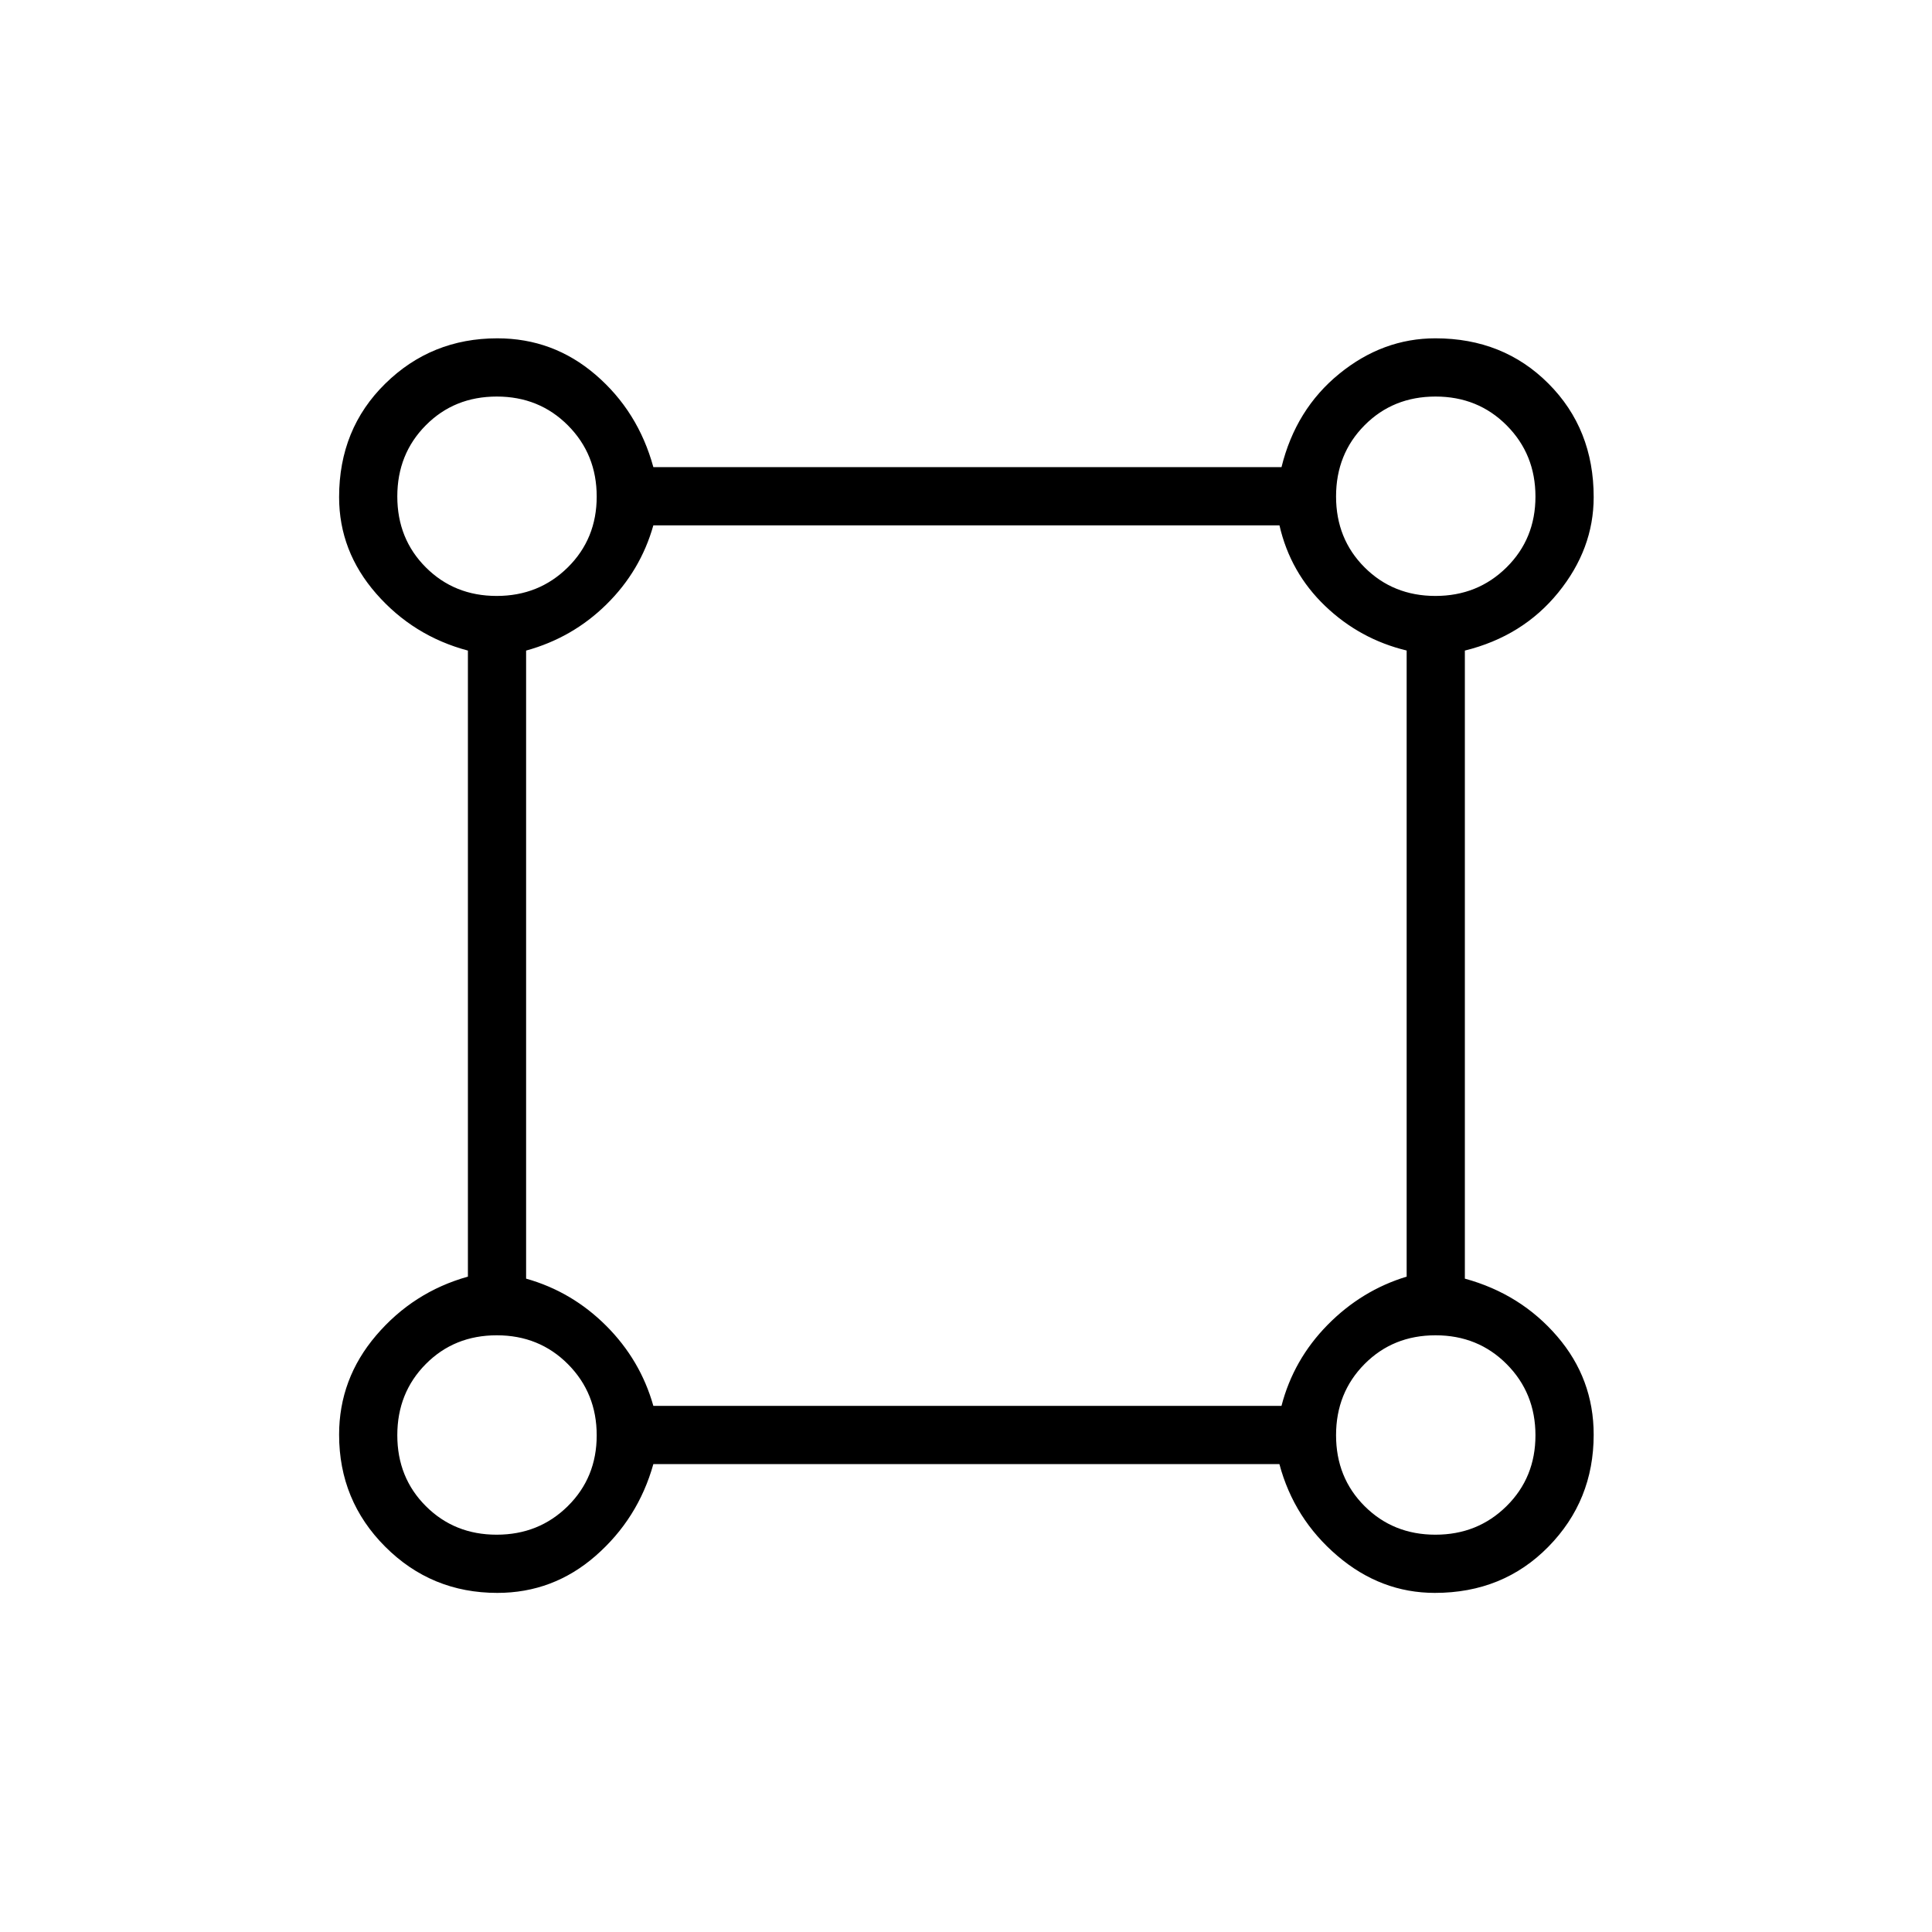 <svg xmlns="http://www.w3.org/2000/svg" height="20" viewBox="0 -960 960 960" width="20"><path d="M247.11-168.5q-32.76 0-55.68-22.93-22.93-22.92-22.93-55.68 0-27.77 18.42-49.35 18.43-21.58 45.58-29.19v-311.08q-27.15-7.23-45.58-28.31-18.42-21.08-18.42-47.95 0-33.87 22.93-56.38 22.92-22.52 55.68-22.52 27.77 0 48.85 18.12 21.08 18.12 28.69 45.89h312.12q7.08-28.77 28.71-46.39 21.64-17.62 47.75-17.62 33.77 0 56.21 22.52 22.45 22.51 22.45 56.39 0 25.75-17.62 47.44-17.62 21.69-46.39 28.81v312.08q27.77 7.61 45.89 28.69 18.12 21.08 18.12 48.85 0 32.76-22.52 55.68-22.51 22.93-56.38 22.93-26.87 0-48.45-18.42-21.58-18.43-28.81-45.58H324.65q-7.61 27.15-28.69 45.58-21.08 18.42-48.85 18.42Zm-.31-495.38q20.98 0 35.34-14.2 14.36-14.2 14.36-35.18 0-20.99-14.27-35.34-14.28-14.36-35.38-14.36t-35.26 14.27q-14.17 14.27-14.17 35.37 0 21.1 14.2 35.27 14.19 14.17 35.18 14.17Zm466.46 0q20.99 0 35.34-14.2 14.36-14.2 14.36-35.18 0-20.99-14.27-35.34-14.27-14.36-35.37-14.36-21.1 0-35.27 14.27-14.17 14.27-14.17 35.37 0 21.1 14.2 35.27 14.2 14.17 35.18 14.17ZM324.65-261.42h312.11q5.97-23.03 22.89-40.23 16.93-17.2 39.31-24v-311.11q-23.27-5.62-40.54-22.17-17.27-16.54-22.66-40.03H324.65q-6.38 22.6-23.27 39.24-16.88 16.64-39.96 22.99v312.08q22.78 6.42 39.8 23.43 17.01 17.02 23.43 39.8Zm388.61 64q20.99 0 35.34-14.2 14.36-14.19 14.36-35.18 0-20.98-14.27-35.34-14.27-14.36-35.37-14.36-21.1 0-35.27 14.27-14.17 14.28-14.17 35.38t14.2 35.26q14.2 14.17 35.18 14.17Zm-466.46 0q20.98 0 35.34-14.2 14.36-14.19 14.36-35.18 0-20.98-14.27-35.34-14.28-14.36-35.38-14.36t-35.26 14.27q-14.17 14.28-14.17 35.38t14.2 35.26q14.19 14.17 35.18 14.17Zm-.03-515.81Zm466.46 0Zm0 466.46Zm-466.46 0Z"/></svg>